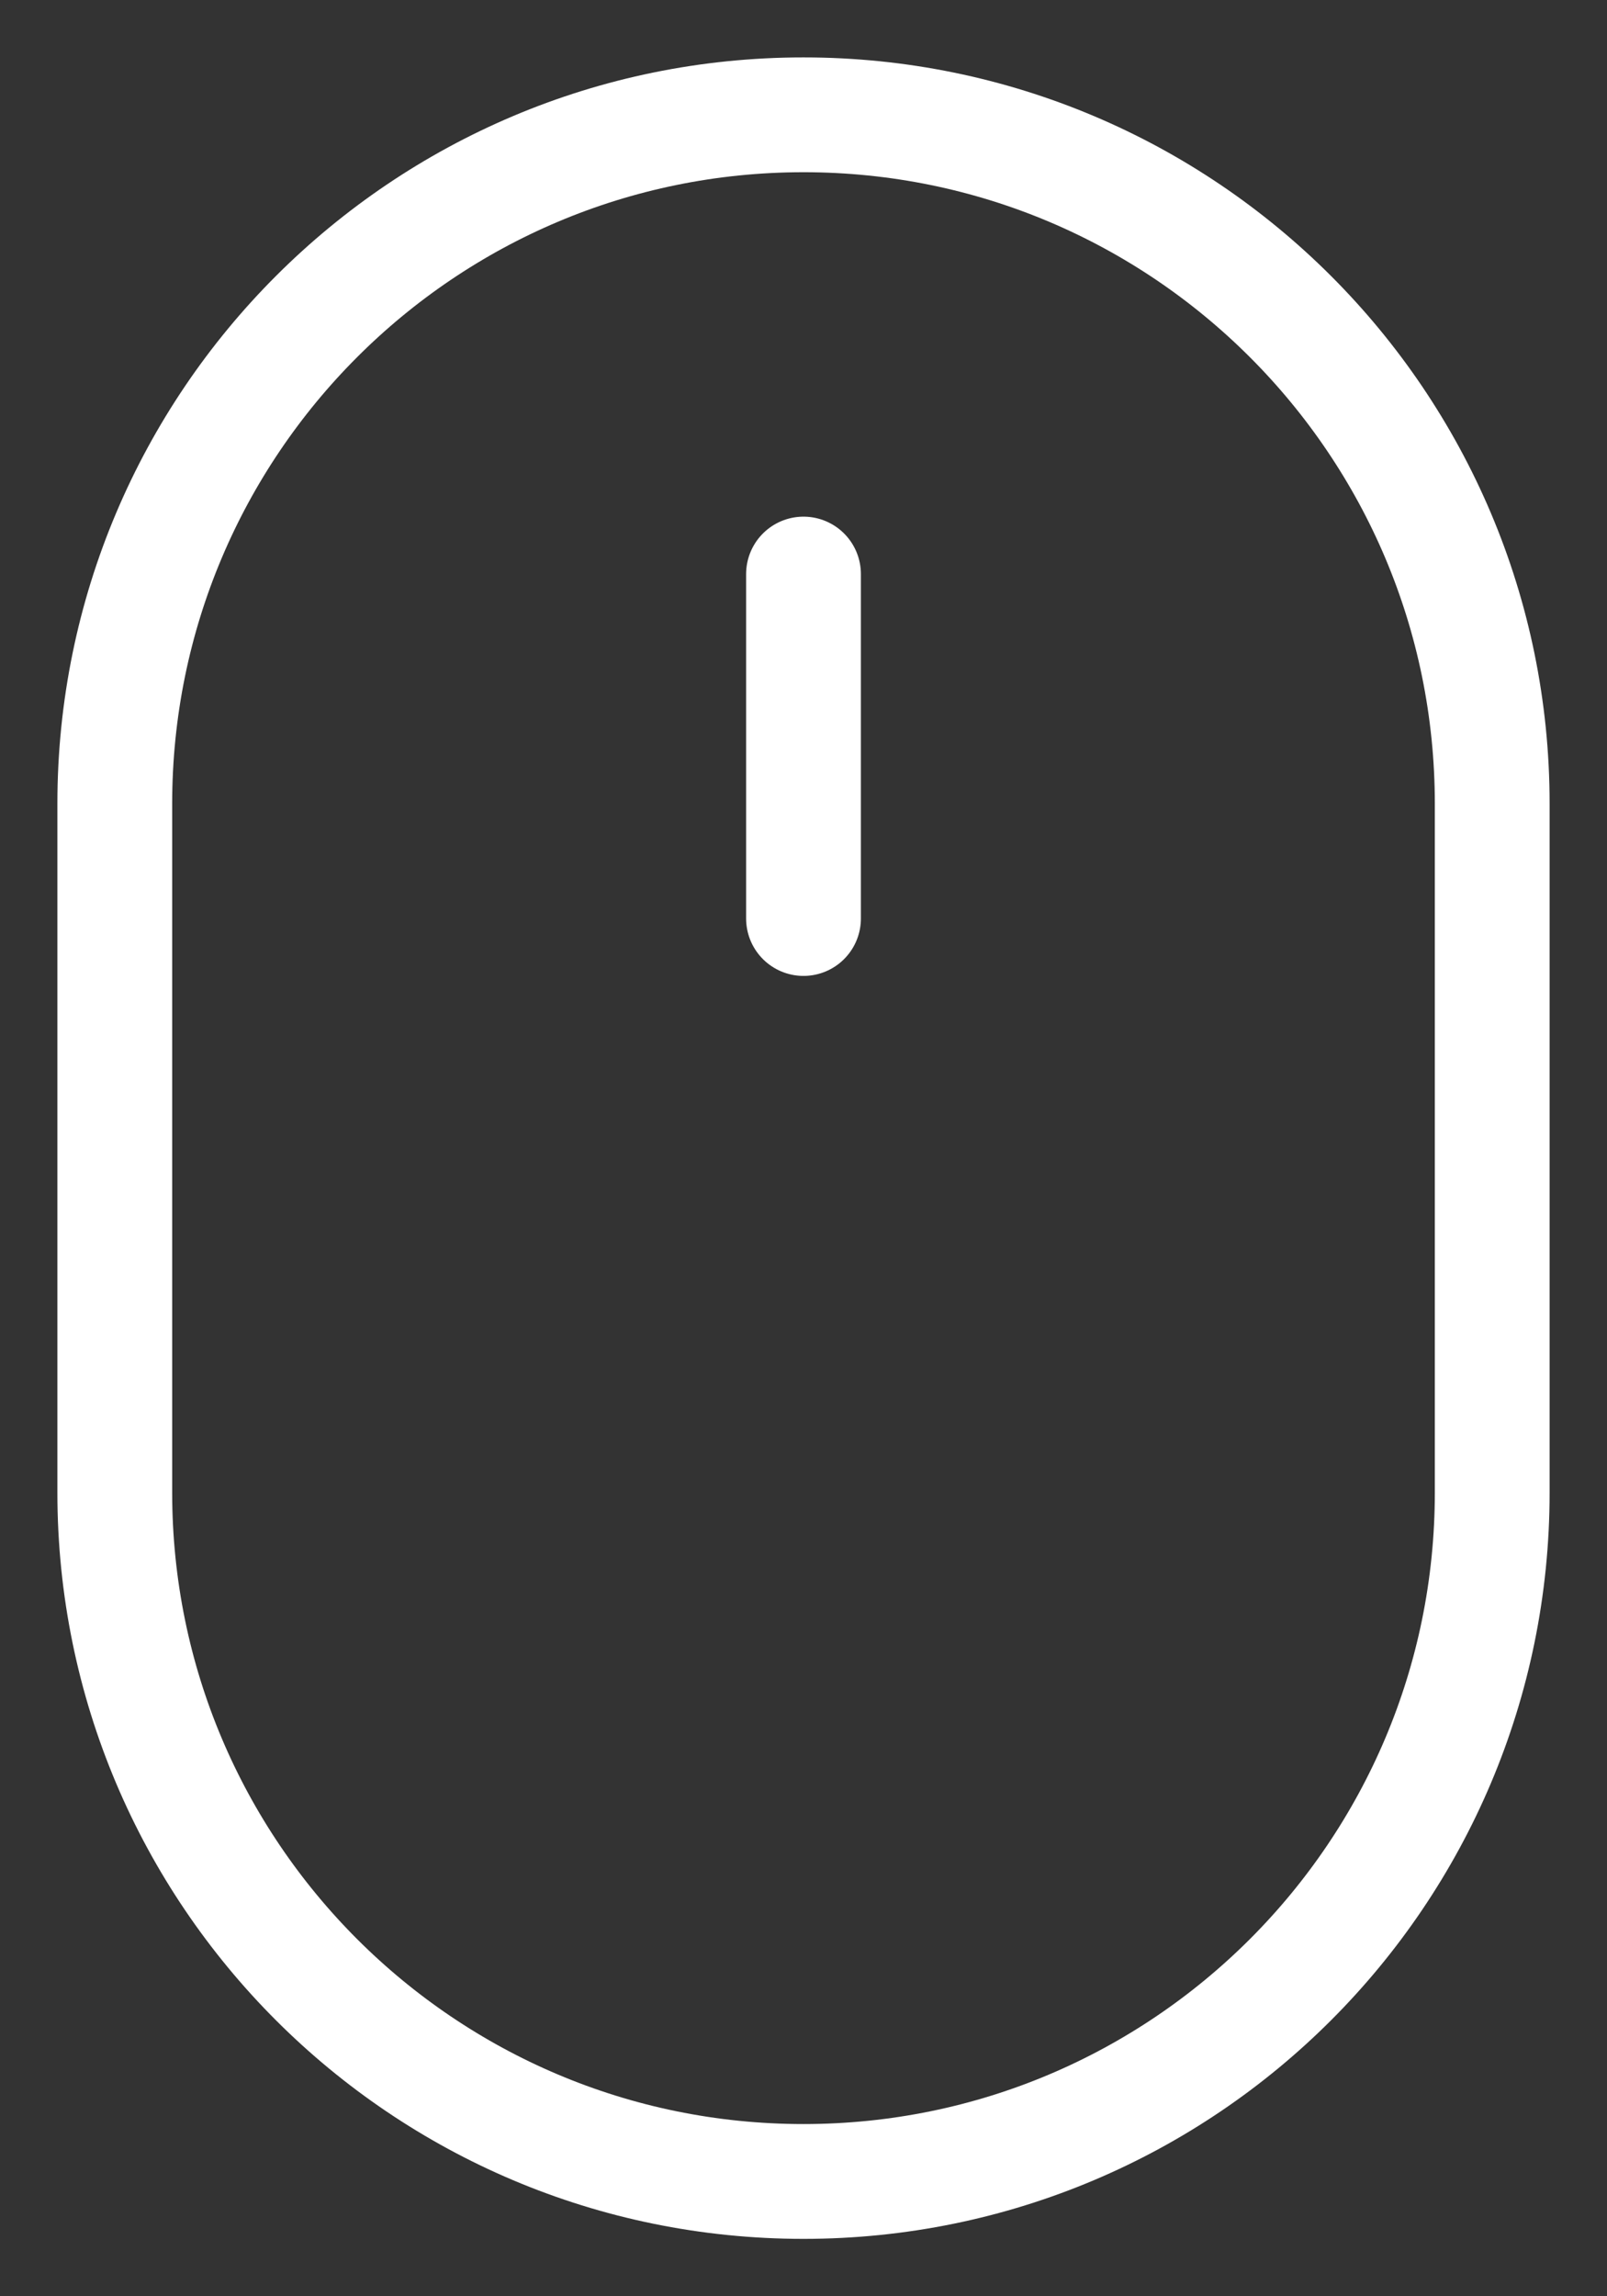 <svg width="28" height="40" viewBox="0 0 28 40" fill="none" xmlns="http://www.w3.org/2000/svg">
<rect x="0" y="0" width="28" height="40" fill="#333333" stroke="none"/>
<path d="M14 16V10M26 14V26C26 32.627 20.627 38 14 38C7.373 38 2 32.627 2 26V14C2 7.373 7.373 2 14 2C20.627 2 26 7.373 26 14Z" stroke="white" stroke-width="2" stroke-linecap="round" stroke-linejoin="round"/>
</svg>
